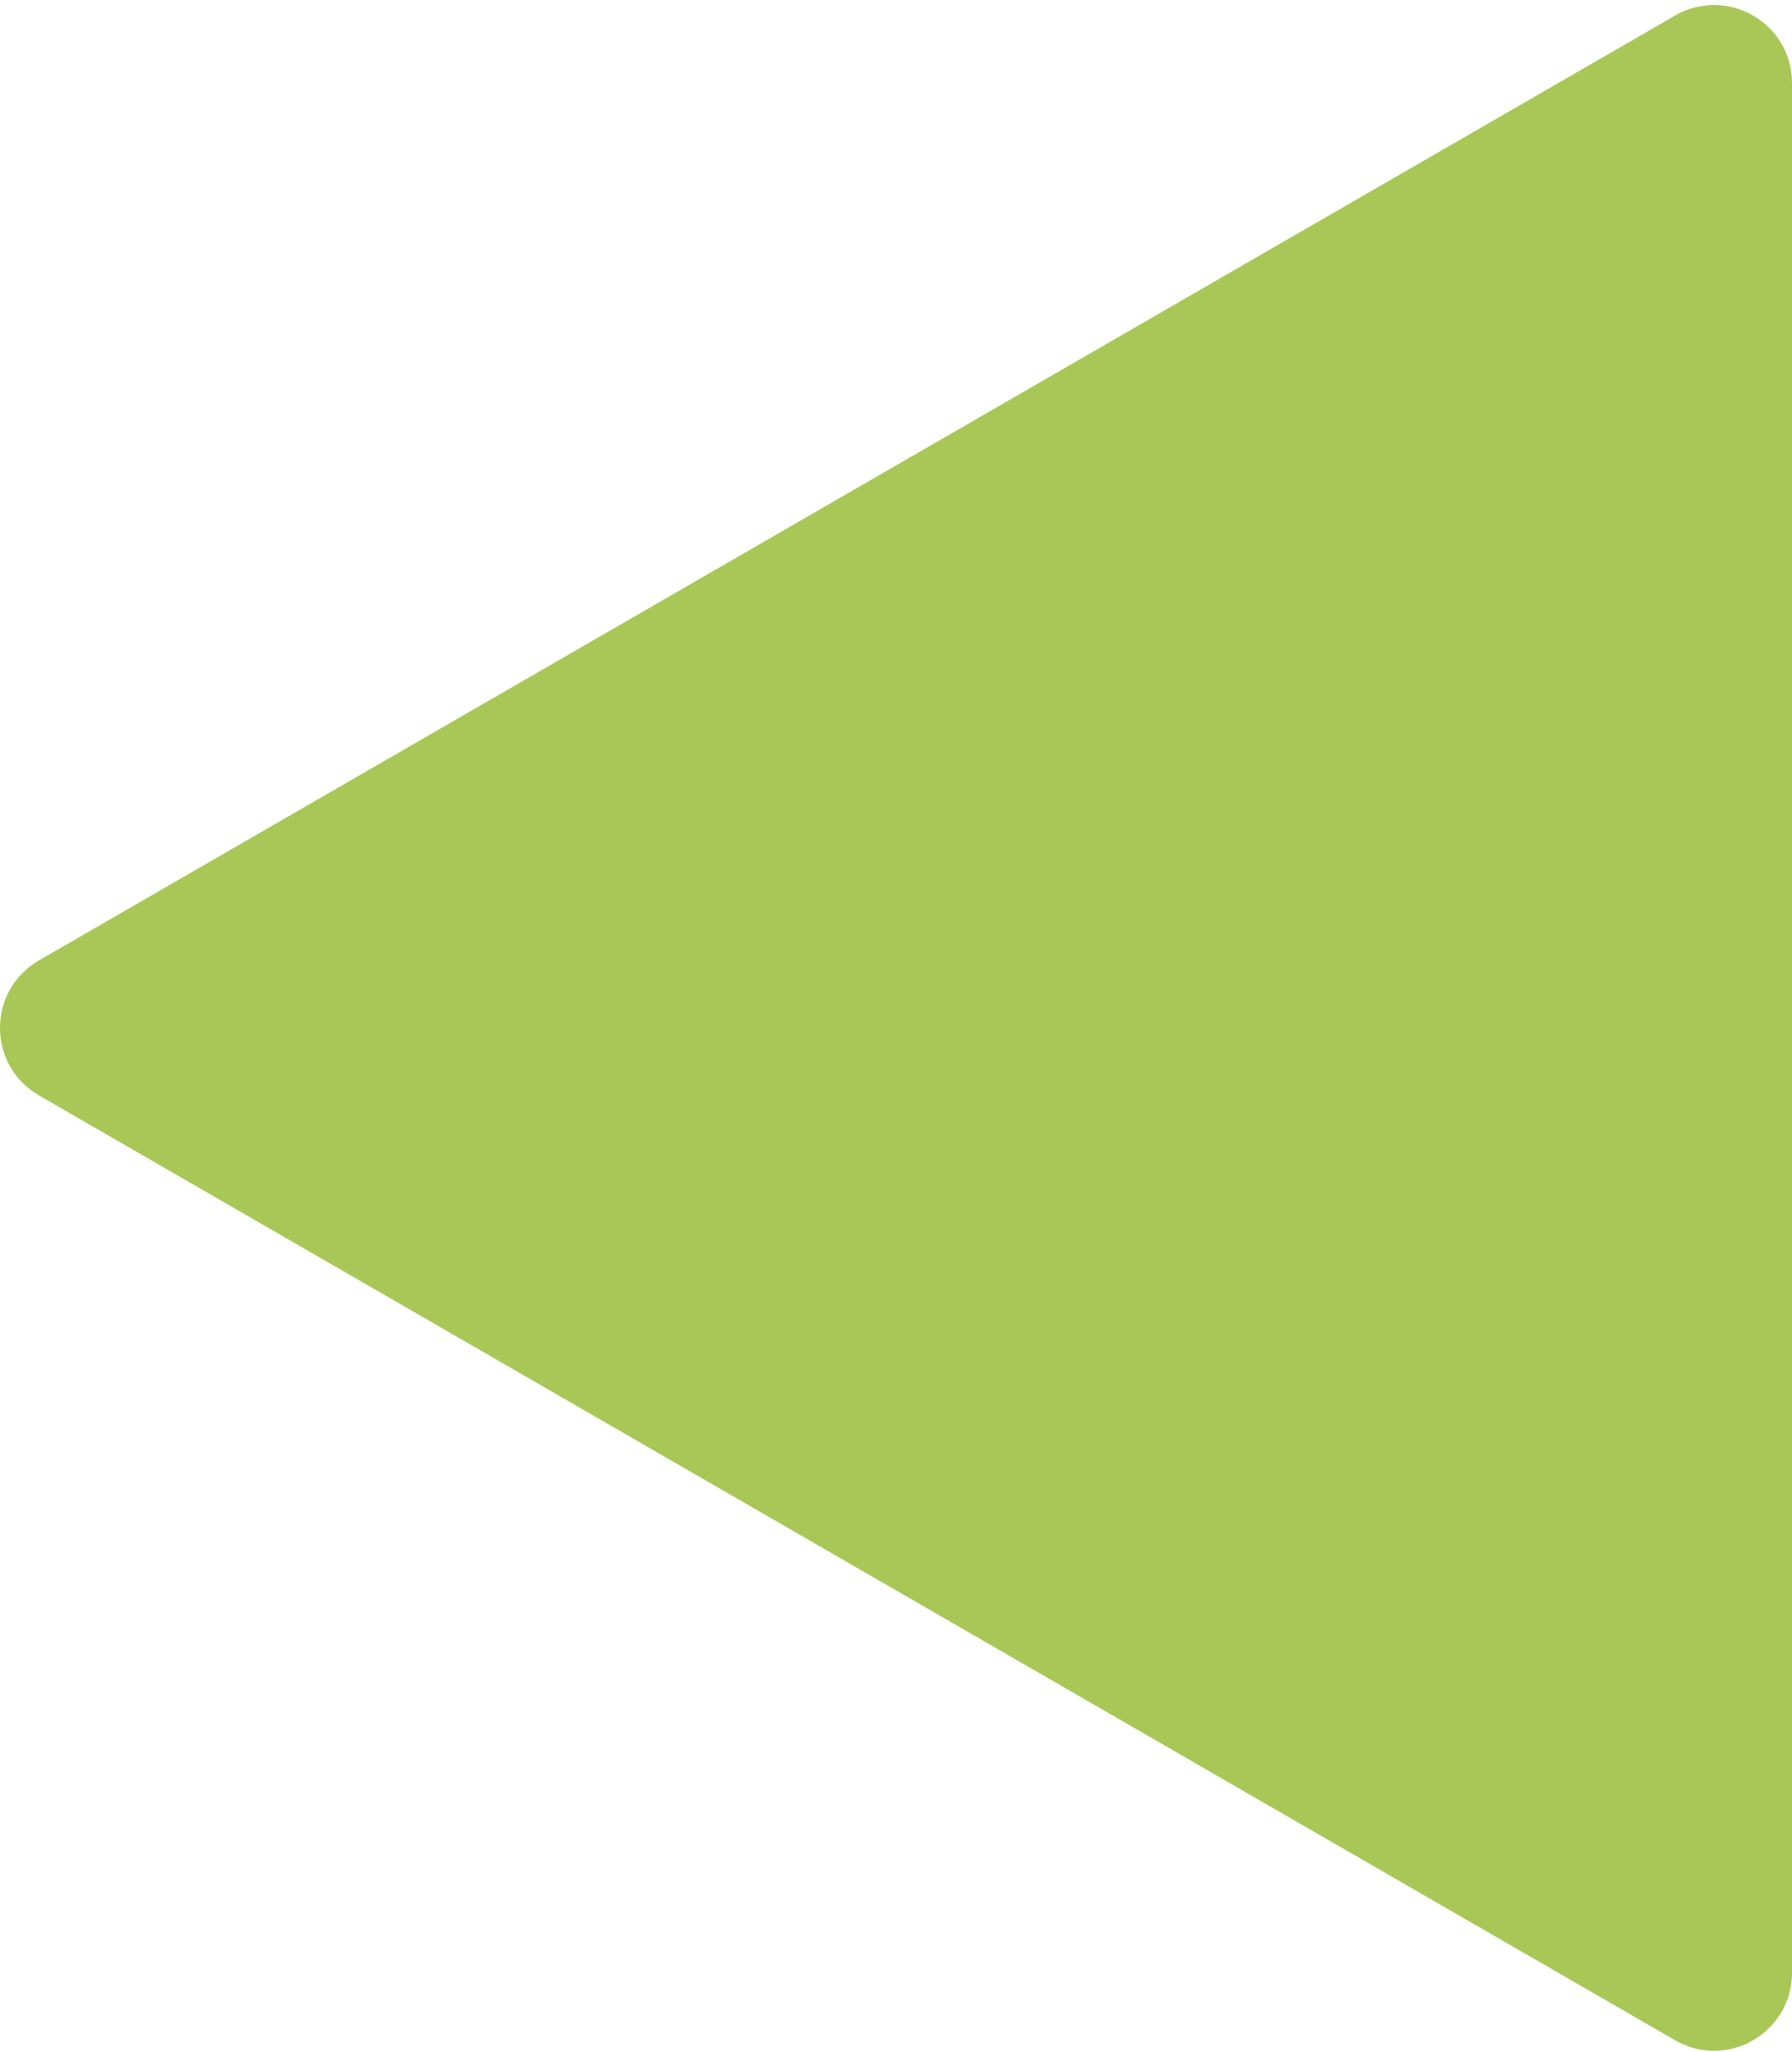 <svg width="69" height="79" viewBox="0 0 69 79" fill="none" xmlns="http://www.w3.org/2000/svg">
<path d="M1.5 42.167C-0.5 41.013 -0.5 38.126 1.5 36.971L64.5 0.598C66.5 -0.557 69 0.887 69 3.196L69 75.942C69 78.252 66.5 79.695 64.5 78.54L1.5 42.167Z" fill="#A9C757"/>
</svg>
